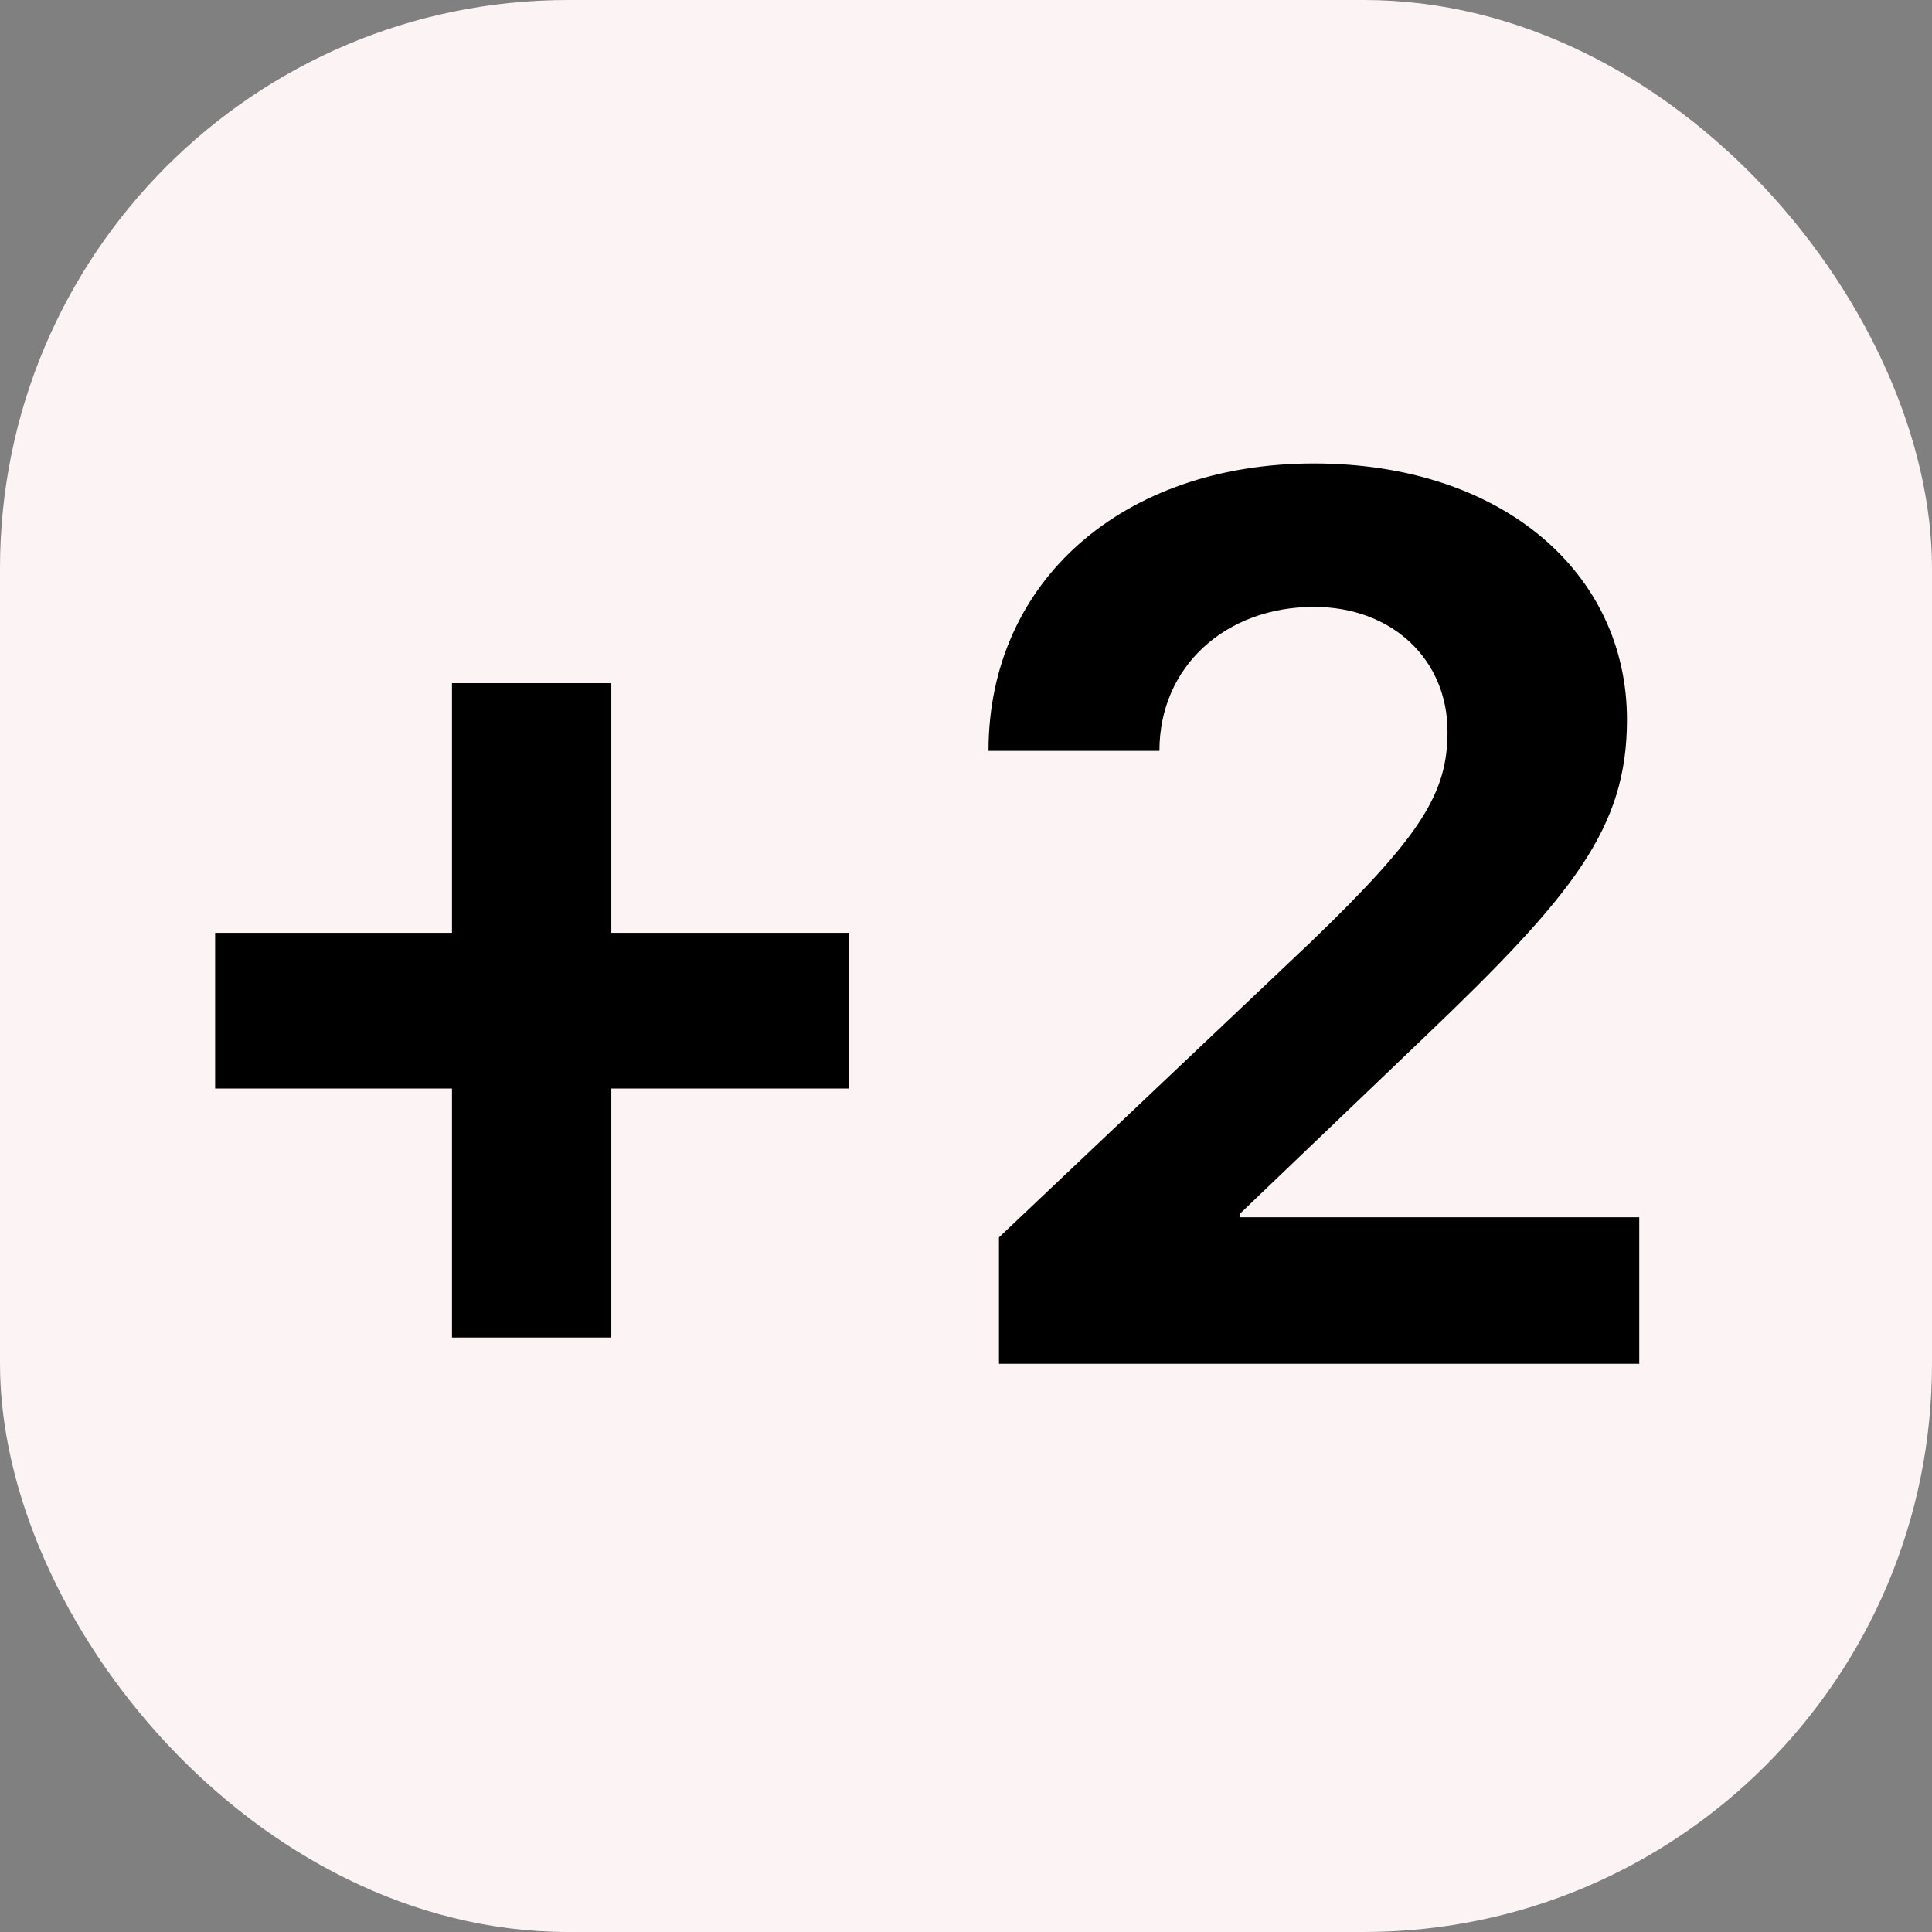 <svg width="17" height="17" viewBox="0 0 17 17" fill="none" xmlns="http://www.w3.org/2000/svg">
<rect x="0" y="0" width="17" height="17" fill="#808080" stroke="none"/>
<rect width="17" height="17" rx="5" fill="#FCF4F4"/>
<path d="M5.379 9.578H7.468V8.208H5.379V6.011H3.977V8.208H1.893V9.578H3.977V11.769H5.379V9.578ZM8.698 6.607H10.202C10.202 5.861 10.788 5.34 11.561 5.34C12.259 5.34 12.737 5.812 12.737 6.436C12.737 6.973 12.517 7.343 11.534 8.289L8.79 10.888V12H14.424V10.711H10.911V10.679L12.539 9.121C13.849 7.87 14.316 7.284 14.316 6.333C14.316 5.044 13.221 4.078 11.561 4.078C9.88 4.078 8.698 5.114 8.698 6.607Z" fill="black"/>
</svg>
